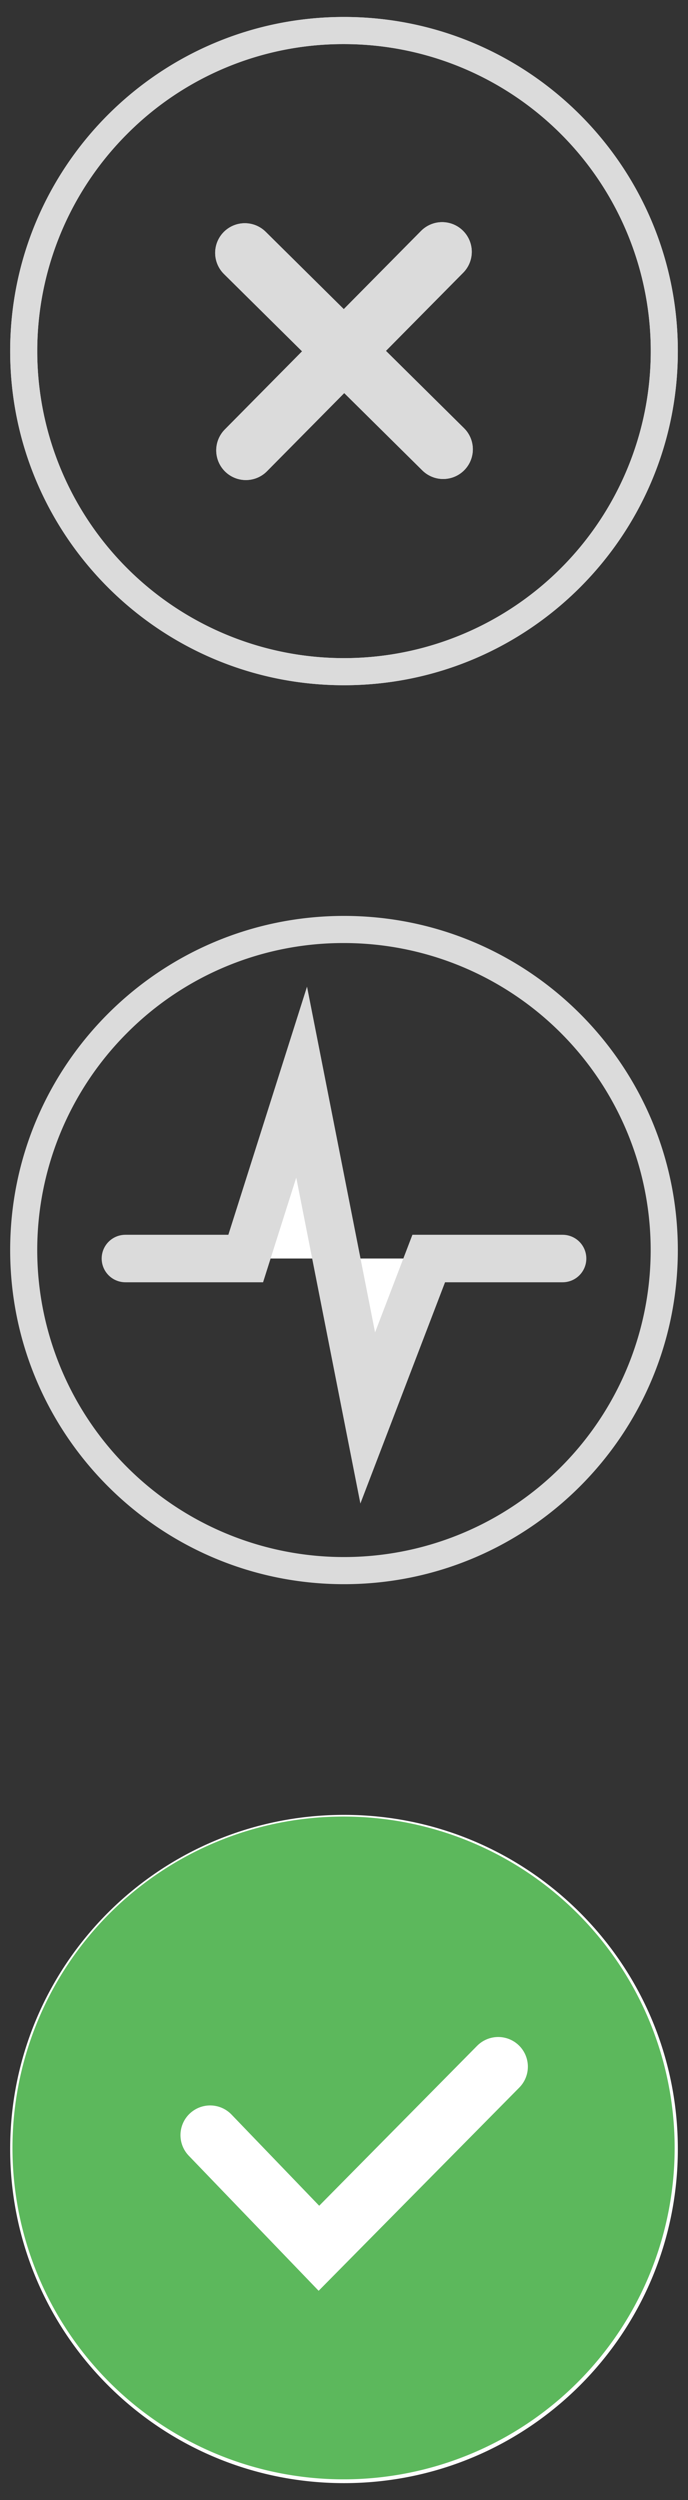 <svg id="Layer_1" data-name="Layer 1" xmlns="http://www.w3.org/2000/svg" viewBox="0 0 406 1474"><rect x="0" y="0" width="406" height="1474" fill="#333333" stroke="none"/><defs><style>.cls-1{fill:#5cb85c;}.cls-2,.cls-5,.cls-6{fill:#fff;}.cls-3{fill:none;stroke:#fff;}.cls-3,.cls-5,.cls-6{stroke-linecap:round;stroke-miterlimit:10;}.cls-3,.cls-5{stroke-width:35px;}.cls-4{fill:#dbdbdb;}.cls-5,.cls-6{stroke:#dbdbdb;}.cls-6{stroke-width:28px;}</style></defs><title>approved-icon-vertical</title><path class="cls-1" d="M203,1463.5C94.65,1463.5,6.5,1375.35,6.5,1267S94.65,1070.5,203,1070.5s196.5,88.15,196.5,196.5S311.35,1463.5,203,1463.5Z"/><path class="cls-2" d="M203,1071a195.38,195.38,0,1,1-76.29,15.4A194.77,194.77,0,0,1,203,1071m0-1C94.2,1070,6,1158.2,6,1267s88.2,197,197,197,197-88.2,197-197-88.2-197-197-197Z"/><polyline class="cls-3" points="124 1258.82 188.2 1325.53 294 1218.47"/><path class="cls-4" d="M203,26A181,181,0,0,1,331,335,181,181,0,0,1,75,79,179.82,179.82,0,0,1,203,26m0-16C94.2,10,6,98.2,6,207S94.2,404,203,404s197-88.2,197-197S311.8,10,203,10Z"/><line class="cls-5" x1="145.1" y1="265.53" x2="260.9" y2="148.47"/><line class="cls-5" x1="261.53" y1="264.9" x2="144.47" y2="149.1"/><path class="cls-4" d="M203,26A181,181,0,0,1,331,335,181,181,0,0,1,75,79,179.82,179.82,0,0,1,203,26m0-16C94.2,10,6,98.2,6,207S94.2,404,203,404s197-88.2,197-197S311.8,10,203,10Z"/><line class="cls-5" x1="145.1" y1="265.53" x2="260.9" y2="148.47"/><line class="cls-5" x1="261.53" y1="264.9" x2="144.47" y2="149.1"/><path class="cls-4" d="M203,556A181,181,0,1,1,75,609a179.82,179.82,0,0,1,128-53m0-16C94.2,540,6,628.2,6,737S94.2,934,203,934s197-88.2,197-197S311.8,540,203,540Z"/><polyline class="cls-6" points="74 742 145 742 178 638 217 836 253 742 332 742"/></svg>
